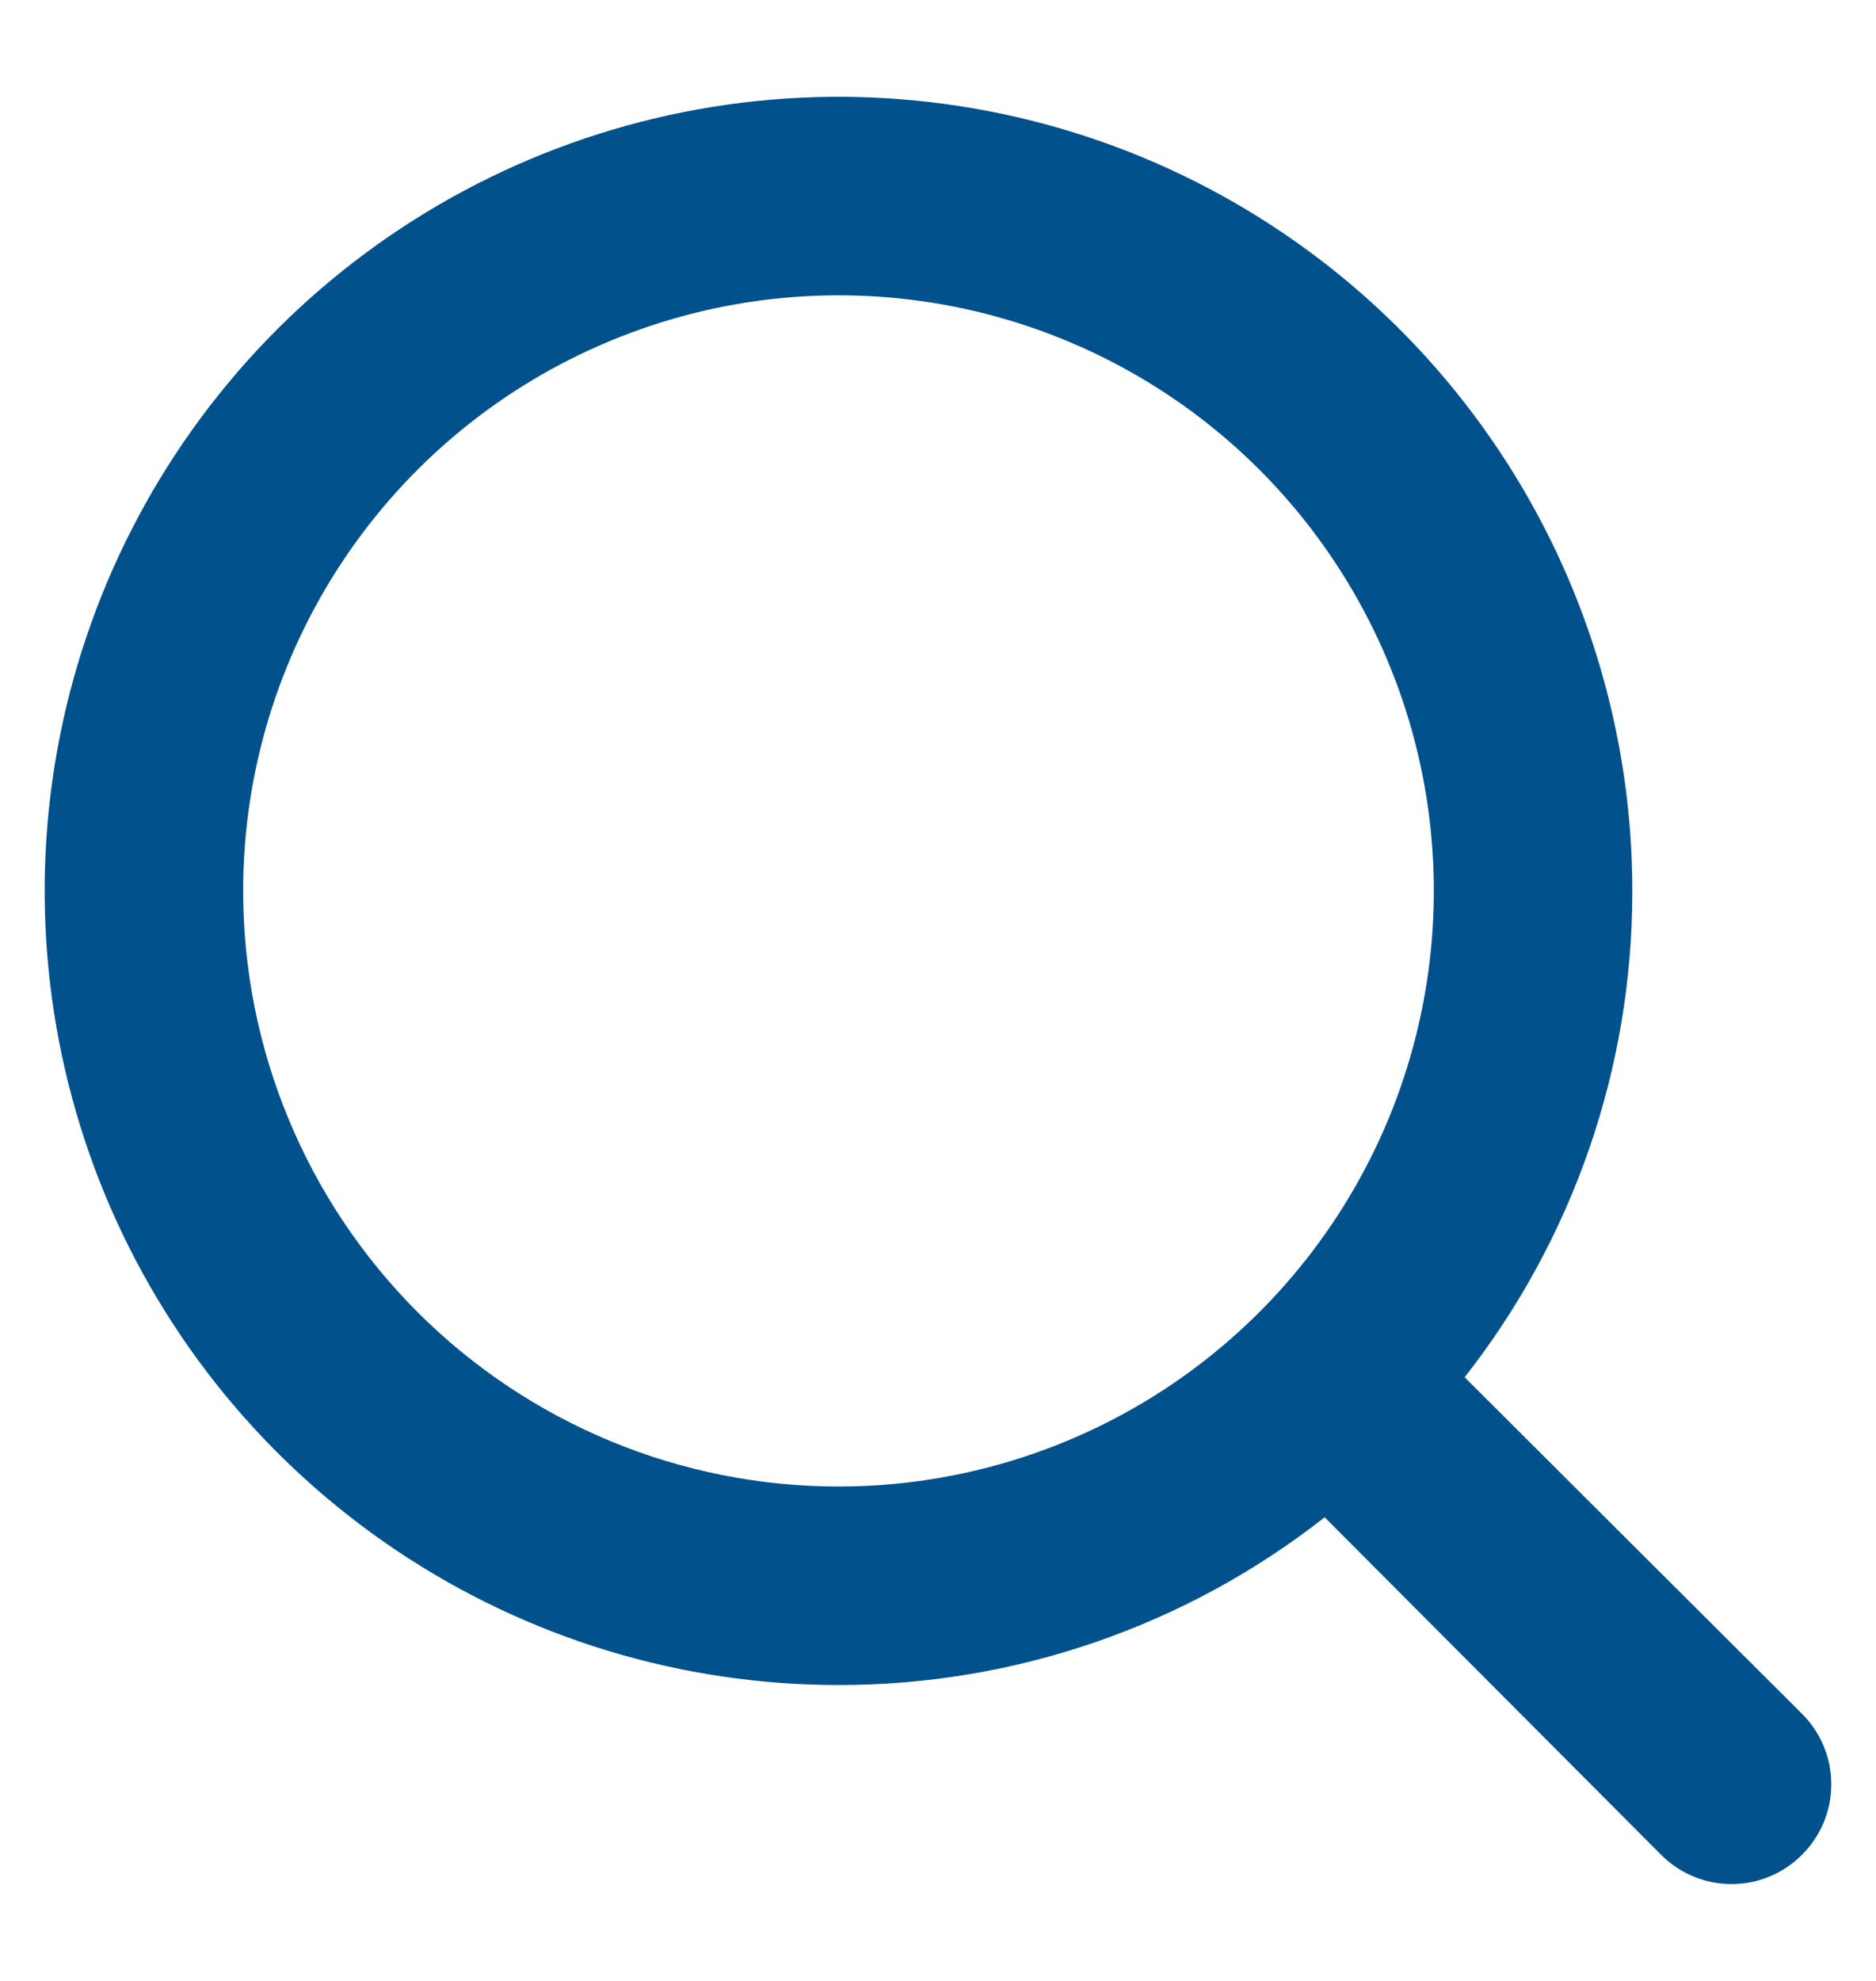 <svg width="18" height="19" viewBox="0 0 18 19" fill="none" xmlns="http://www.w3.org/2000/svg">
<g id="icon-base" clip-path="url(#clip0_3526_6000)">
<path id="Vector" d="M17.29 16.438L14.053 13.21C15.097 11.88 15.664 10.237 15.662 8.545C15.662 7.039 15.215 5.566 14.378 4.314C13.541 3.061 12.352 2.085 10.96 1.508C9.568 0.932 8.037 0.781 6.559 1.075C5.082 1.369 3.725 2.094 2.659 3.159C1.594 4.225 0.869 5.582 0.575 7.059C0.281 8.537 0.432 10.068 1.008 11.46C1.585 12.852 2.561 14.041 3.814 14.878C5.066 15.715 6.539 16.162 8.045 16.162C9.737 16.164 11.38 15.597 12.71 14.553L15.938 17.79C16.026 17.879 16.132 17.95 16.248 17.998C16.364 18.047 16.488 18.071 16.614 18.071C16.739 18.071 16.864 18.047 16.98 17.998C17.096 17.95 17.201 17.879 17.29 17.79C17.379 17.701 17.45 17.596 17.498 17.48C17.547 17.364 17.571 17.239 17.571 17.114C17.571 16.988 17.547 16.864 17.498 16.748C17.45 16.632 17.379 16.526 17.29 16.438ZM2.333 8.545C2.333 7.415 2.668 6.311 3.295 5.372C3.923 4.432 4.815 3.7 5.859 3.268C6.903 2.835 8.052 2.722 9.16 2.942C10.268 3.163 11.286 3.707 12.085 4.506C12.883 5.305 13.428 6.323 13.648 7.431C13.868 8.539 13.755 9.687 13.323 10.731C12.89 11.775 12.158 12.667 11.219 13.295C10.279 13.923 9.175 14.258 8.045 14.258C6.53 14.258 5.077 13.656 4.006 12.585C2.935 11.513 2.333 10.06 2.333 8.545Z" fill="#01518C"/>
</g>
<defs>
<clipPath id="clip0_3526_6000">
<rect width="17.143" height="17.143" fill="white" transform="translate(0.429 0.929)"/>
</clipPath>
</defs>
</svg>
